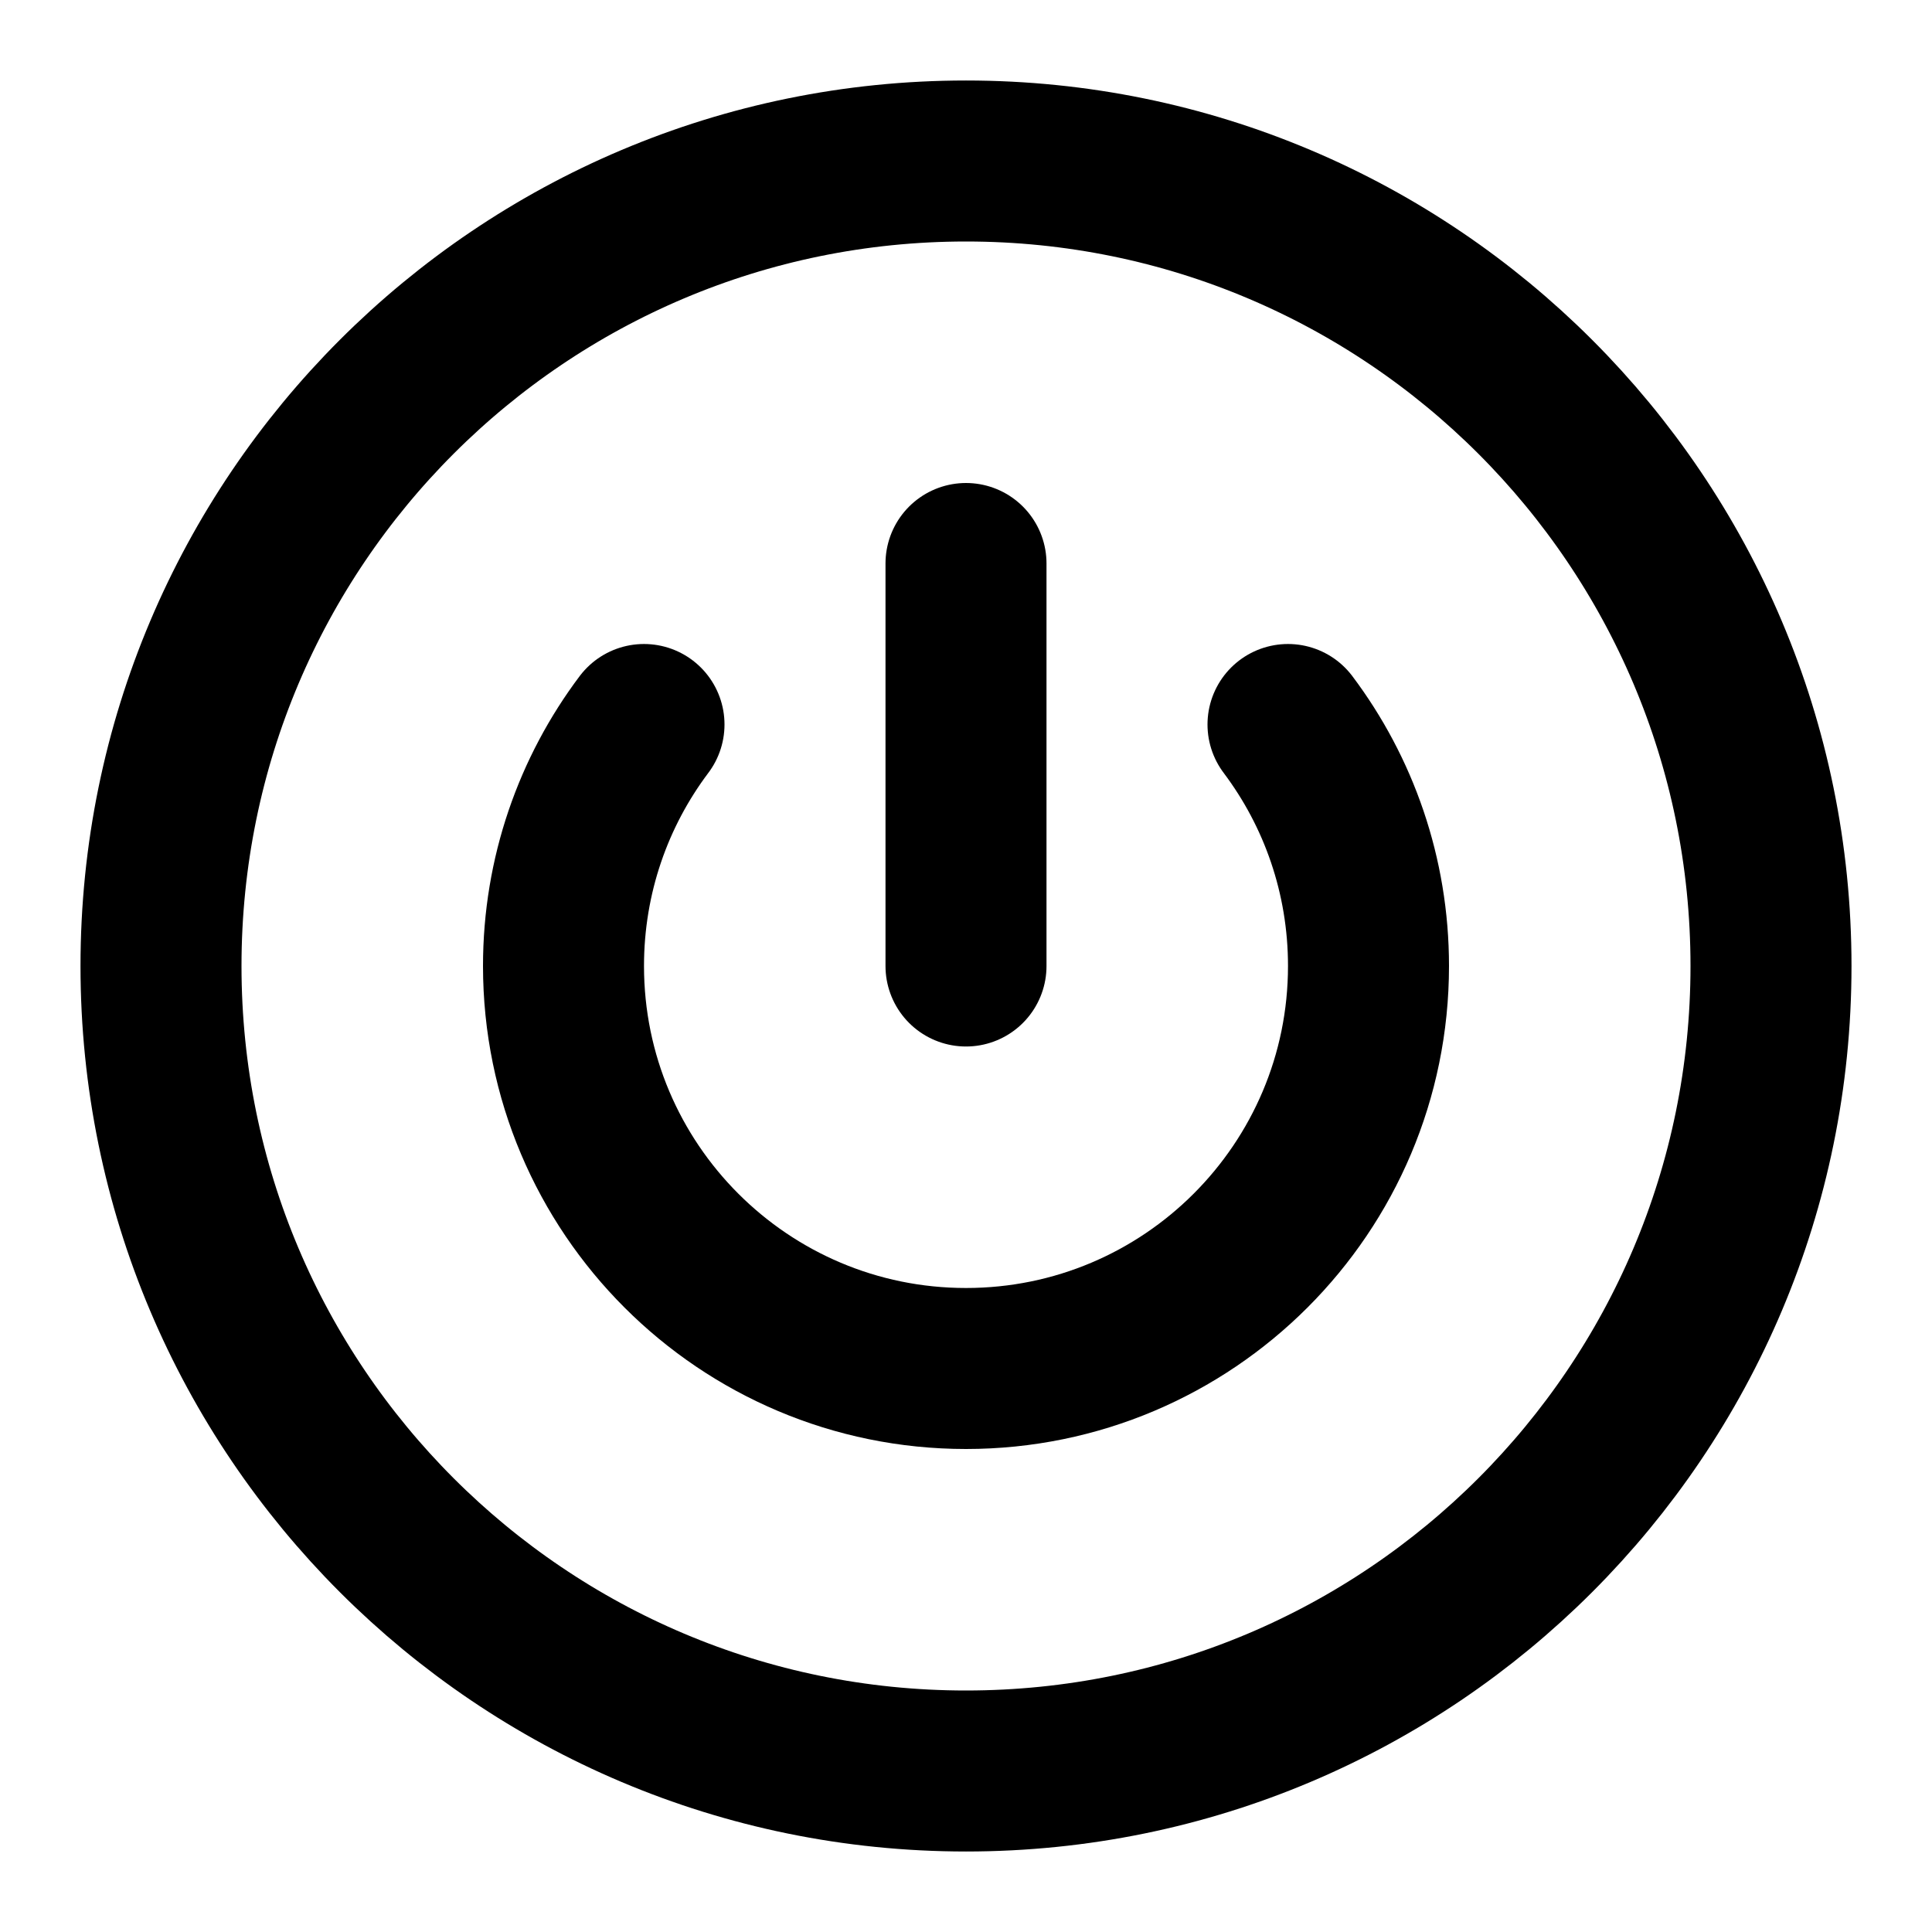 <?xml version="1.0" encoding="UTF-8"?>
<svg width="24px" height="24px" viewBox="0 0 24 24" version="1.1" xmlns="http://www.w3.org/2000/svg" xmlns:xlink="http://www.w3.org/1999/xlink">
    <title>power-02</title>
    <g id="Line-icons" stroke="none" stroke-width="1" fill="none" fill-rule="evenodd" stroke-linecap="round" stroke-linejoin="round">
        <g id="Media-&amp;-devices" transform="translate(-608, -356)" fill-rule="nonzero" stroke="#000000" stroke-width="2">
            <g id="Icon" transform="translate(610, 358)">
                <path d="M10,20 C15.523,20 20,15.523 20,10 C20,4.477 15.523,0 10,0 C4.477,0 0,4.477 0,10 C0,15.523 4.477,20 10,20 Z"></path>
                <path d="M10,10 L10,5 M6,7 C5.372,7.835 5,8.874 5,10 C5,12.761 7.239,15 10,15 C12.761,15 15,12.761 15,10 C15,8.874 14.628,7.835 14,7"></path>
            </g>
        </g>
    </g>
</svg>